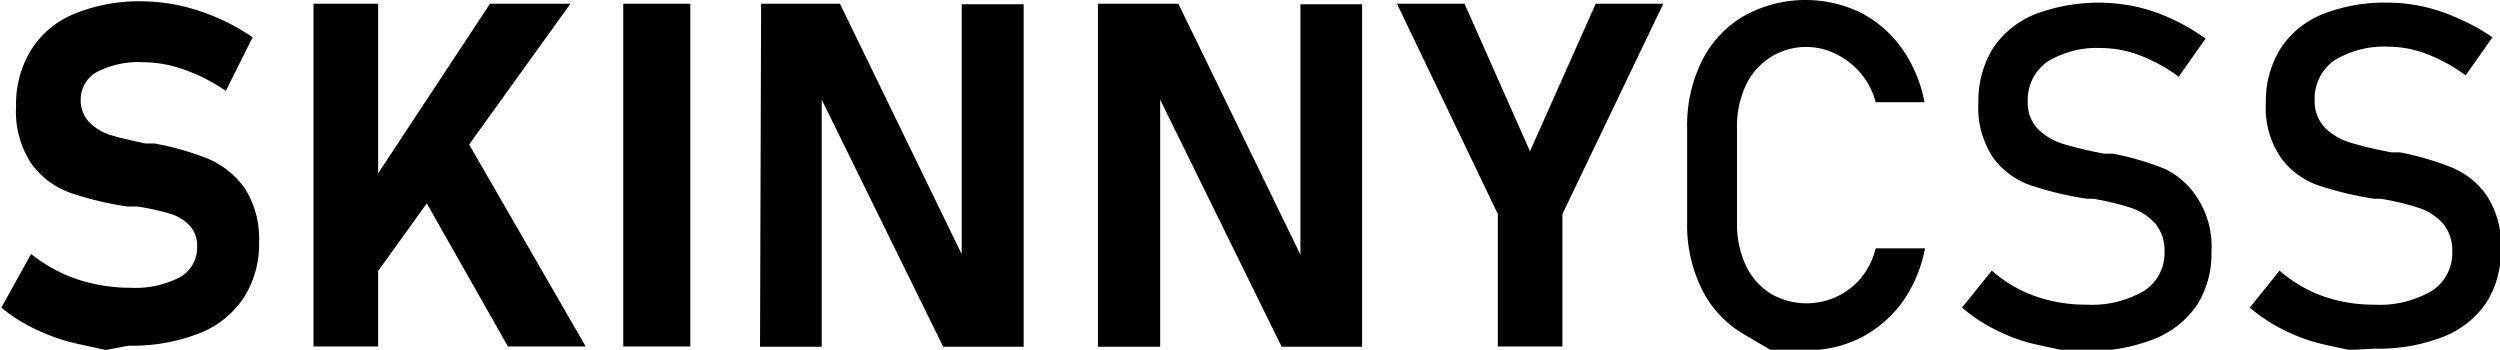 <svg id="Capa_1" data-name="Capa 1" xmlns="http://www.w3.org/2000/svg" viewBox="0 0 93.22 13.04"><title>light-logo</title><path d="M267,259.66l-.87-.19a7.26,7.26,0,0,1-1.65-.54,6.09,6.09,0,0,1-1.37-.85l1.11-2a5.65,5.65,0,0,0,1.71.94,6.32,6.32,0,0,0,2,.32,3.56,3.56,0,0,0,1.83-.39,1.26,1.26,0,0,0,.65-1.13h0a1.09,1.09,0,0,0-.29-.81,1.65,1.65,0,0,0-.75-.44,8.63,8.63,0,0,0-1.2-.26H268l-.19,0a11.93,11.93,0,0,1-2.13-.51,3.08,3.08,0,0,1-1.43-1.06,3.49,3.49,0,0,1-.59-2.16h0a3.86,3.86,0,0,1,.56-2.11,3.42,3.42,0,0,1,1.6-1.34,6.34,6.34,0,0,1,2.55-.47,6.93,6.93,0,0,1,1.41.16,7.87,7.87,0,0,1,2.7,1.18l-1,2a6.61,6.61,0,0,0-1.54-.79,4.63,4.63,0,0,0-1.55-.28,3.37,3.37,0,0,0-1.71.36,1.17,1.17,0,0,0-.61,1h0a1.2,1.2,0,0,0,.32.88,1.92,1.92,0,0,0,.78.47c.31.1.75.2,1.31.32h.14l.1,0,.1,0a10.51,10.51,0,0,1,2,.57,3.25,3.25,0,0,1,1.36,1.09,3.46,3.46,0,0,1,.54,2v0a3.71,3.71,0,0,1-.57,2.09,3.53,3.53,0,0,1-1.66,1.33,6.93,6.93,0,0,1-2.64.46Z" transform="translate(-263.06 -246.61)"/><path d="M274.75,246.75h2.41v12.78h-2.41Zm1.45,7.78,5.13-7.78h3l-7.85,10.91Zm2.13-1.47,2.08-1.31,4.49,7.78H282Z" transform="translate(-263.06 -246.61)"/><path d="M288.8,259.53h-2.5V246.75h2.5Z" transform="translate(-263.06 -246.61)"/><path d="M291.44,246.75h2.94l4.76,9.79-.22.23v-10h2.31v12.77h-3l-4.74-9.64.21-.23v9.87h-2.3Z" transform="translate(-263.06 -246.61)"/><path d="M304,246.75H307l4.76,9.79-.21.23v-10h2.3v12.77h-3l-4.74-9.64.21-.23v9.87H304Z" transform="translate(-263.06 -246.61)"/><path d="M321.32,254.59v4.94h-2.41v-4.94l-3.76-7.84h2.52l2.44,5.5,2.45-5.5h2.52Z" transform="translate(-263.06 -246.61)"/><path d="M329.08,259.66l-1-.59a4,4,0,0,1-1.56-1.67,5.43,5.43,0,0,1-.55-2.51v-3.5a5.43,5.43,0,0,1,.55-2.51,4,4,0,0,1,1.56-1.67,4.73,4.73,0,0,1,4.36-.13,4.3,4.3,0,0,1,1.54,1.34,5.08,5.08,0,0,1,.84,2H333a2.77,2.77,0,0,0-1.47-1.79,2.48,2.48,0,0,0-3.38,1.18,3.58,3.58,0,0,0-.32,1.59v3.5a3.64,3.64,0,0,0,.32,1.59,2.51,2.51,0,0,0,.92,1.06,2.66,2.66,0,0,0,2.46.13,2.69,2.69,0,0,0,.92-.7,2.76,2.76,0,0,0,.55-1.11h1.84a5.12,5.12,0,0,1-.84,2,4.49,4.49,0,0,1-1.55,1.33,4.44,4.44,0,0,1-2,.47Z" transform="translate(-263.06 -246.61)"/><path d="M339.93,259.66l-.83-.18a6.36,6.36,0,0,1-1.54-.53,6.16,6.16,0,0,1-1.34-.87l1.11-1.38a4.89,4.89,0,0,0,1.61.95,5.63,5.63,0,0,0,1.91.32,3.86,3.86,0,0,0,2.15-.51,1.67,1.67,0,0,0,.77-1.46h0a1.56,1.56,0,0,0-.35-1.06,2.1,2.1,0,0,0-.9-.58,10,10,0,0,0-1.42-.34H341l-.13,0a12.39,12.39,0,0,1-2.09-.5,2.94,2.94,0,0,1-1.38-1,3.35,3.35,0,0,1-.57-2.09h0a3.76,3.76,0,0,1,.53-2,3.43,3.43,0,0,1,1.56-1.28,6.7,6.7,0,0,1,3.8-.29,6.55,6.55,0,0,1,1.31.45,7.21,7.21,0,0,1,1.27.74l-1,1.42a6.22,6.22,0,0,0-1.46-.8,4.13,4.13,0,0,0-1.45-.27,3.51,3.51,0,0,0-2,.52,1.74,1.74,0,0,0-.72,1.49h0a1.41,1.41,0,0,0,.37,1,2.3,2.3,0,0,0,.93.56,15.07,15.07,0,0,0,1.55.37l.07,0h.07l.09,0h.1a10.6,10.6,0,0,1,1.94.57A2.93,2.93,0,0,1,345,254a3.3,3.3,0,0,1,.52,2v0a3.53,3.53,0,0,1-.55,2,3.49,3.49,0,0,1-1.61,1.26,6.59,6.59,0,0,1-2.53.44Z" transform="translate(-263.06 -246.61)"/><path d="M350.66,259.66l-.83-.18a6.51,6.51,0,0,1-1.54-.53,6.16,6.16,0,0,1-1.34-.87l1.11-1.38a5,5,0,0,0,1.61.95,5.63,5.63,0,0,0,1.91.32,3.84,3.84,0,0,0,2.15-.51,1.67,1.67,0,0,0,.77-1.46h0a1.56,1.56,0,0,0-.35-1.06,2.1,2.1,0,0,0-.9-.58,10,10,0,0,0-1.42-.34h-.11l-.13,0a12.39,12.39,0,0,1-2.09-.5,2.91,2.91,0,0,1-1.37-1,3.29,3.29,0,0,1-.58-2.09h0a3.68,3.68,0,0,1,.54-2,3.35,3.35,0,0,1,1.55-1.28,6.2,6.2,0,0,1,2.45-.44,6.07,6.07,0,0,1,1.35.15,6.55,6.55,0,0,1,1.31.45A7.21,7.21,0,0,1,356,248l-1,1.42a6.22,6.22,0,0,0-1.46-.8,4.09,4.09,0,0,0-1.45-.27,3.54,3.54,0,0,0-2,.52,1.74,1.74,0,0,0-.72,1.49h0a1.41,1.41,0,0,0,.37,1,2.3,2.3,0,0,0,.93.56,14.73,14.73,0,0,0,1.56.37l.06,0h.07l.09,0h.1a10.6,10.6,0,0,1,1.94.57,2.93,2.93,0,0,1,1.3,1.05,3.3,3.3,0,0,1,.52,2v0a3.53,3.53,0,0,1-.55,2,3.46,3.46,0,0,1-1.6,1.26,6.64,6.64,0,0,1-2.54.44Z" transform="translate(-263.06 -246.61)"/></svg>
